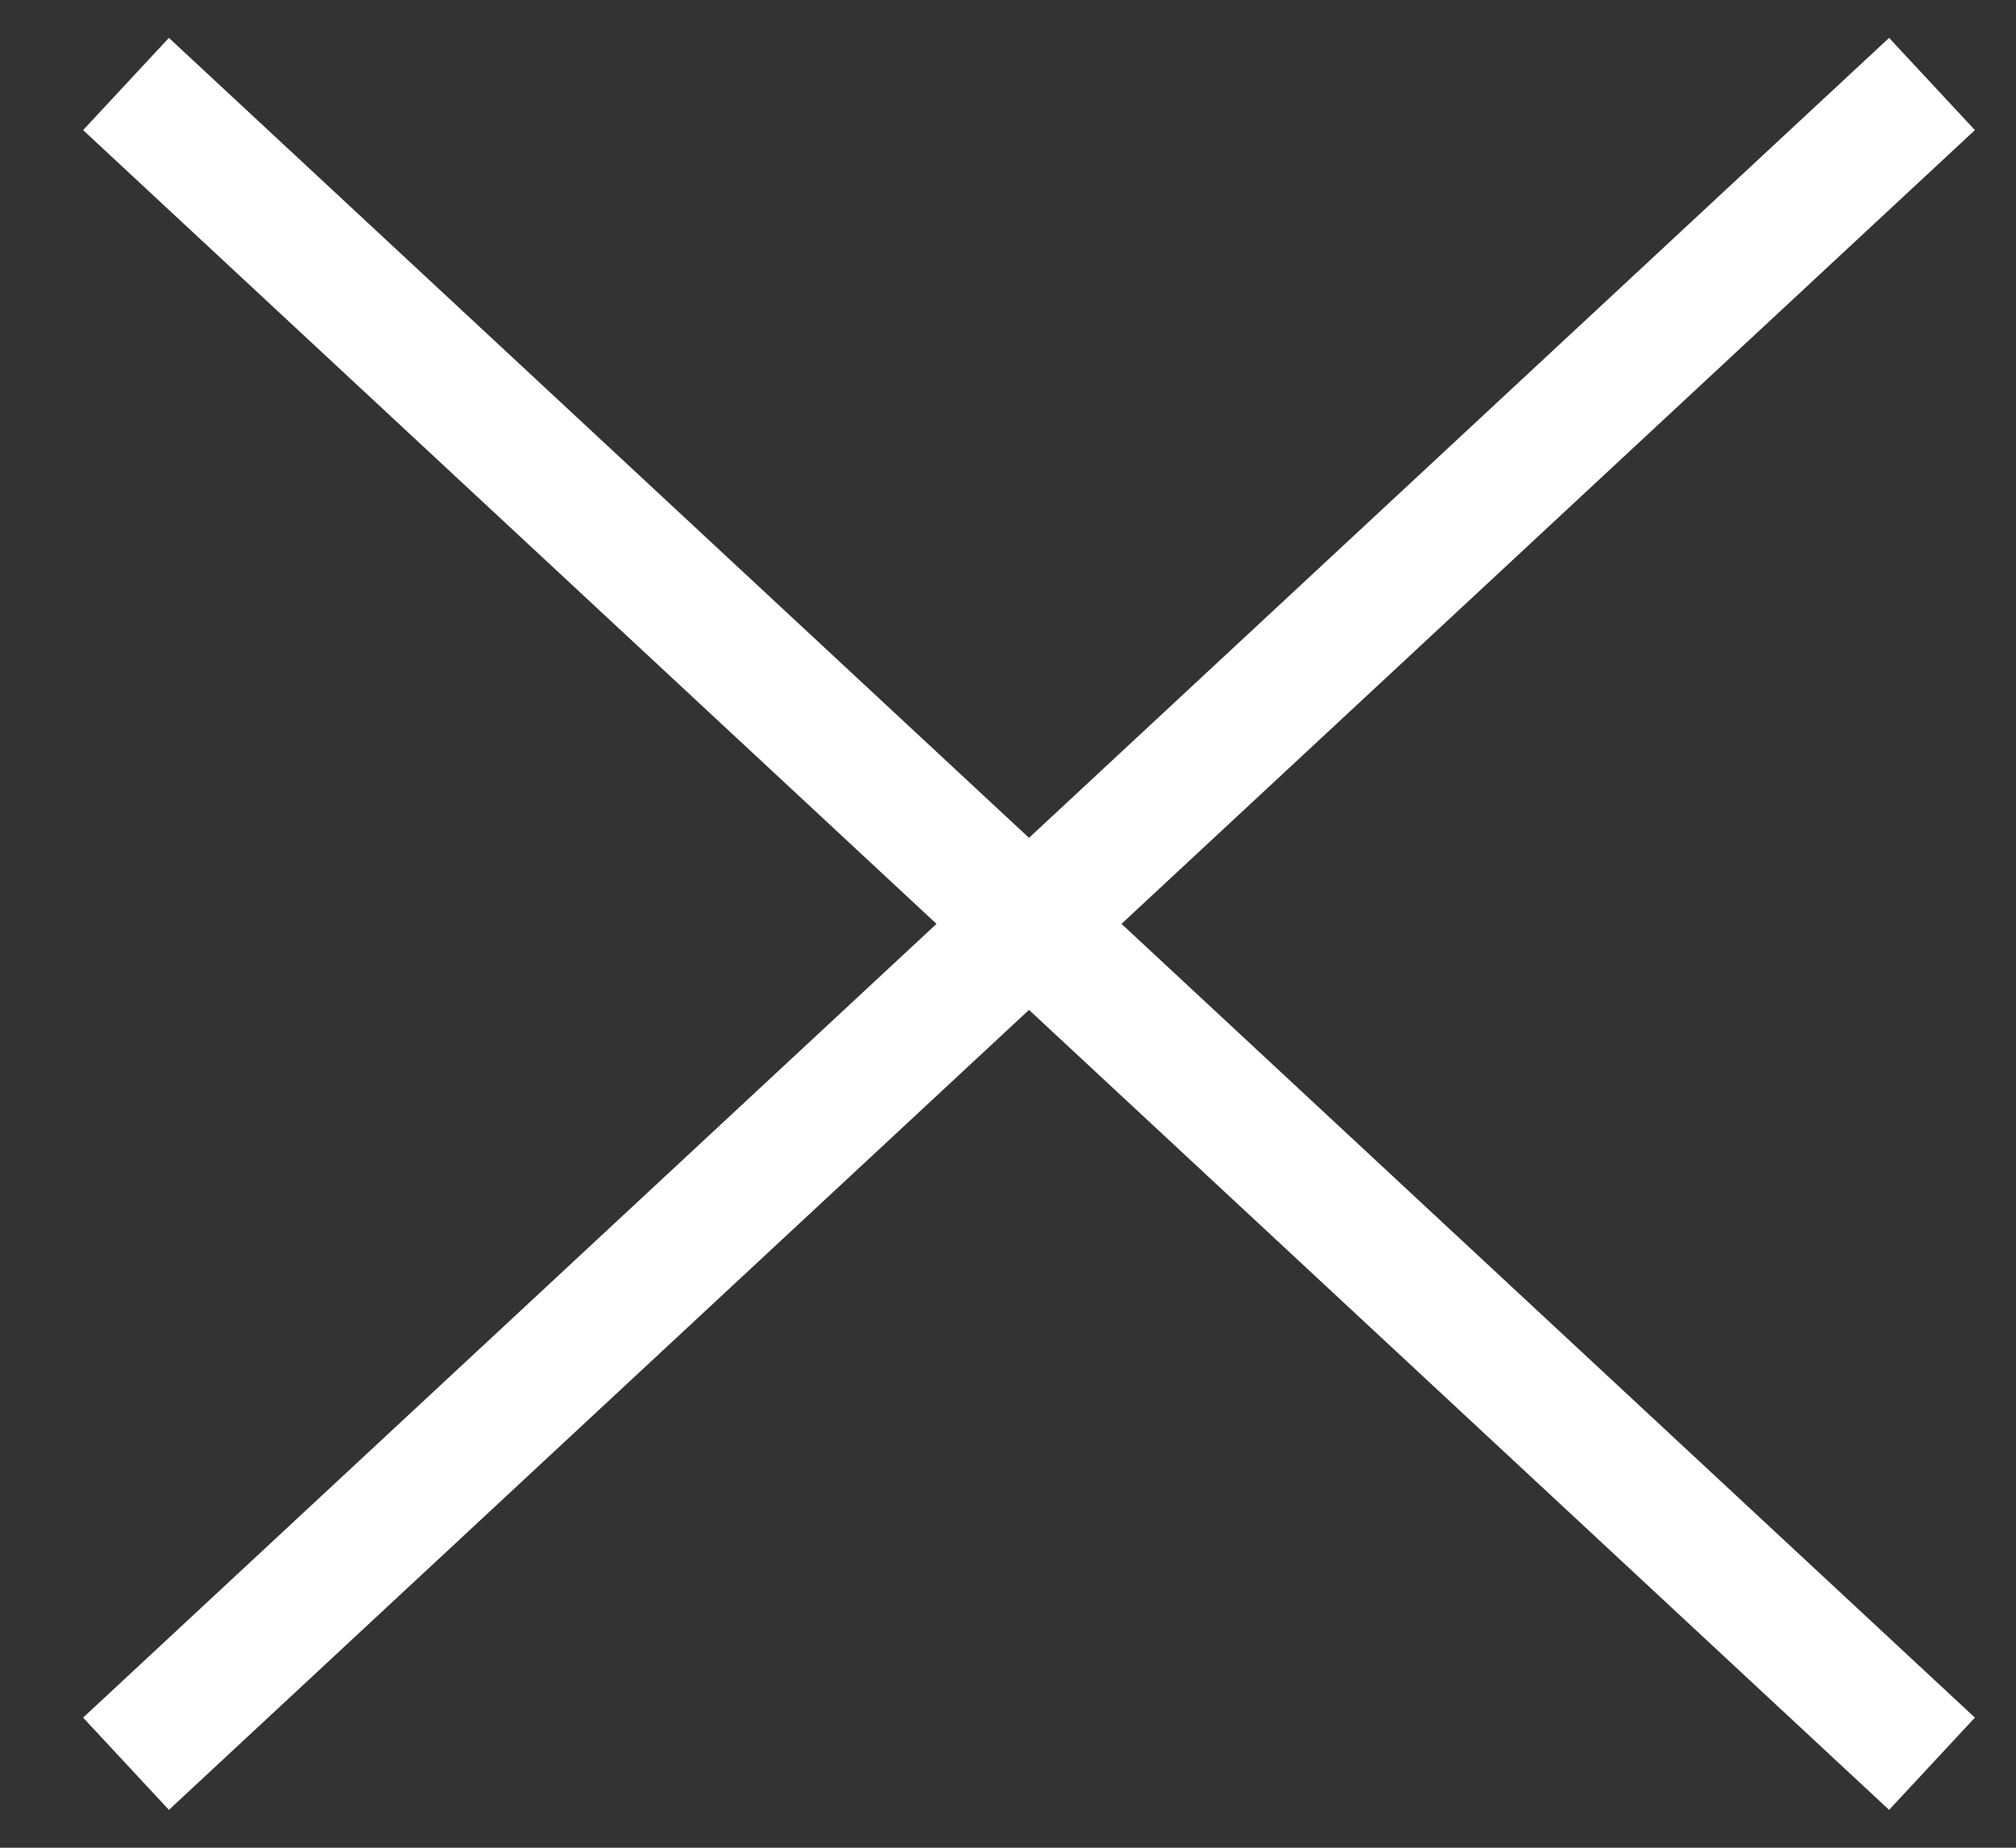 <svg width="24" height="22" viewBox="0 0 24 22" fill="none" xmlns="http://www.w3.org/2000/svg">
<rect x="0" y="0" width="24" height="22" fill="#333333" stroke="none"/>
<path d="M1.5 21L23 1" stroke="white" stroke-width="1.5"/>
<path d="M1.5 1L23 21" stroke="white" stroke-width="1.5"/>
</svg>
